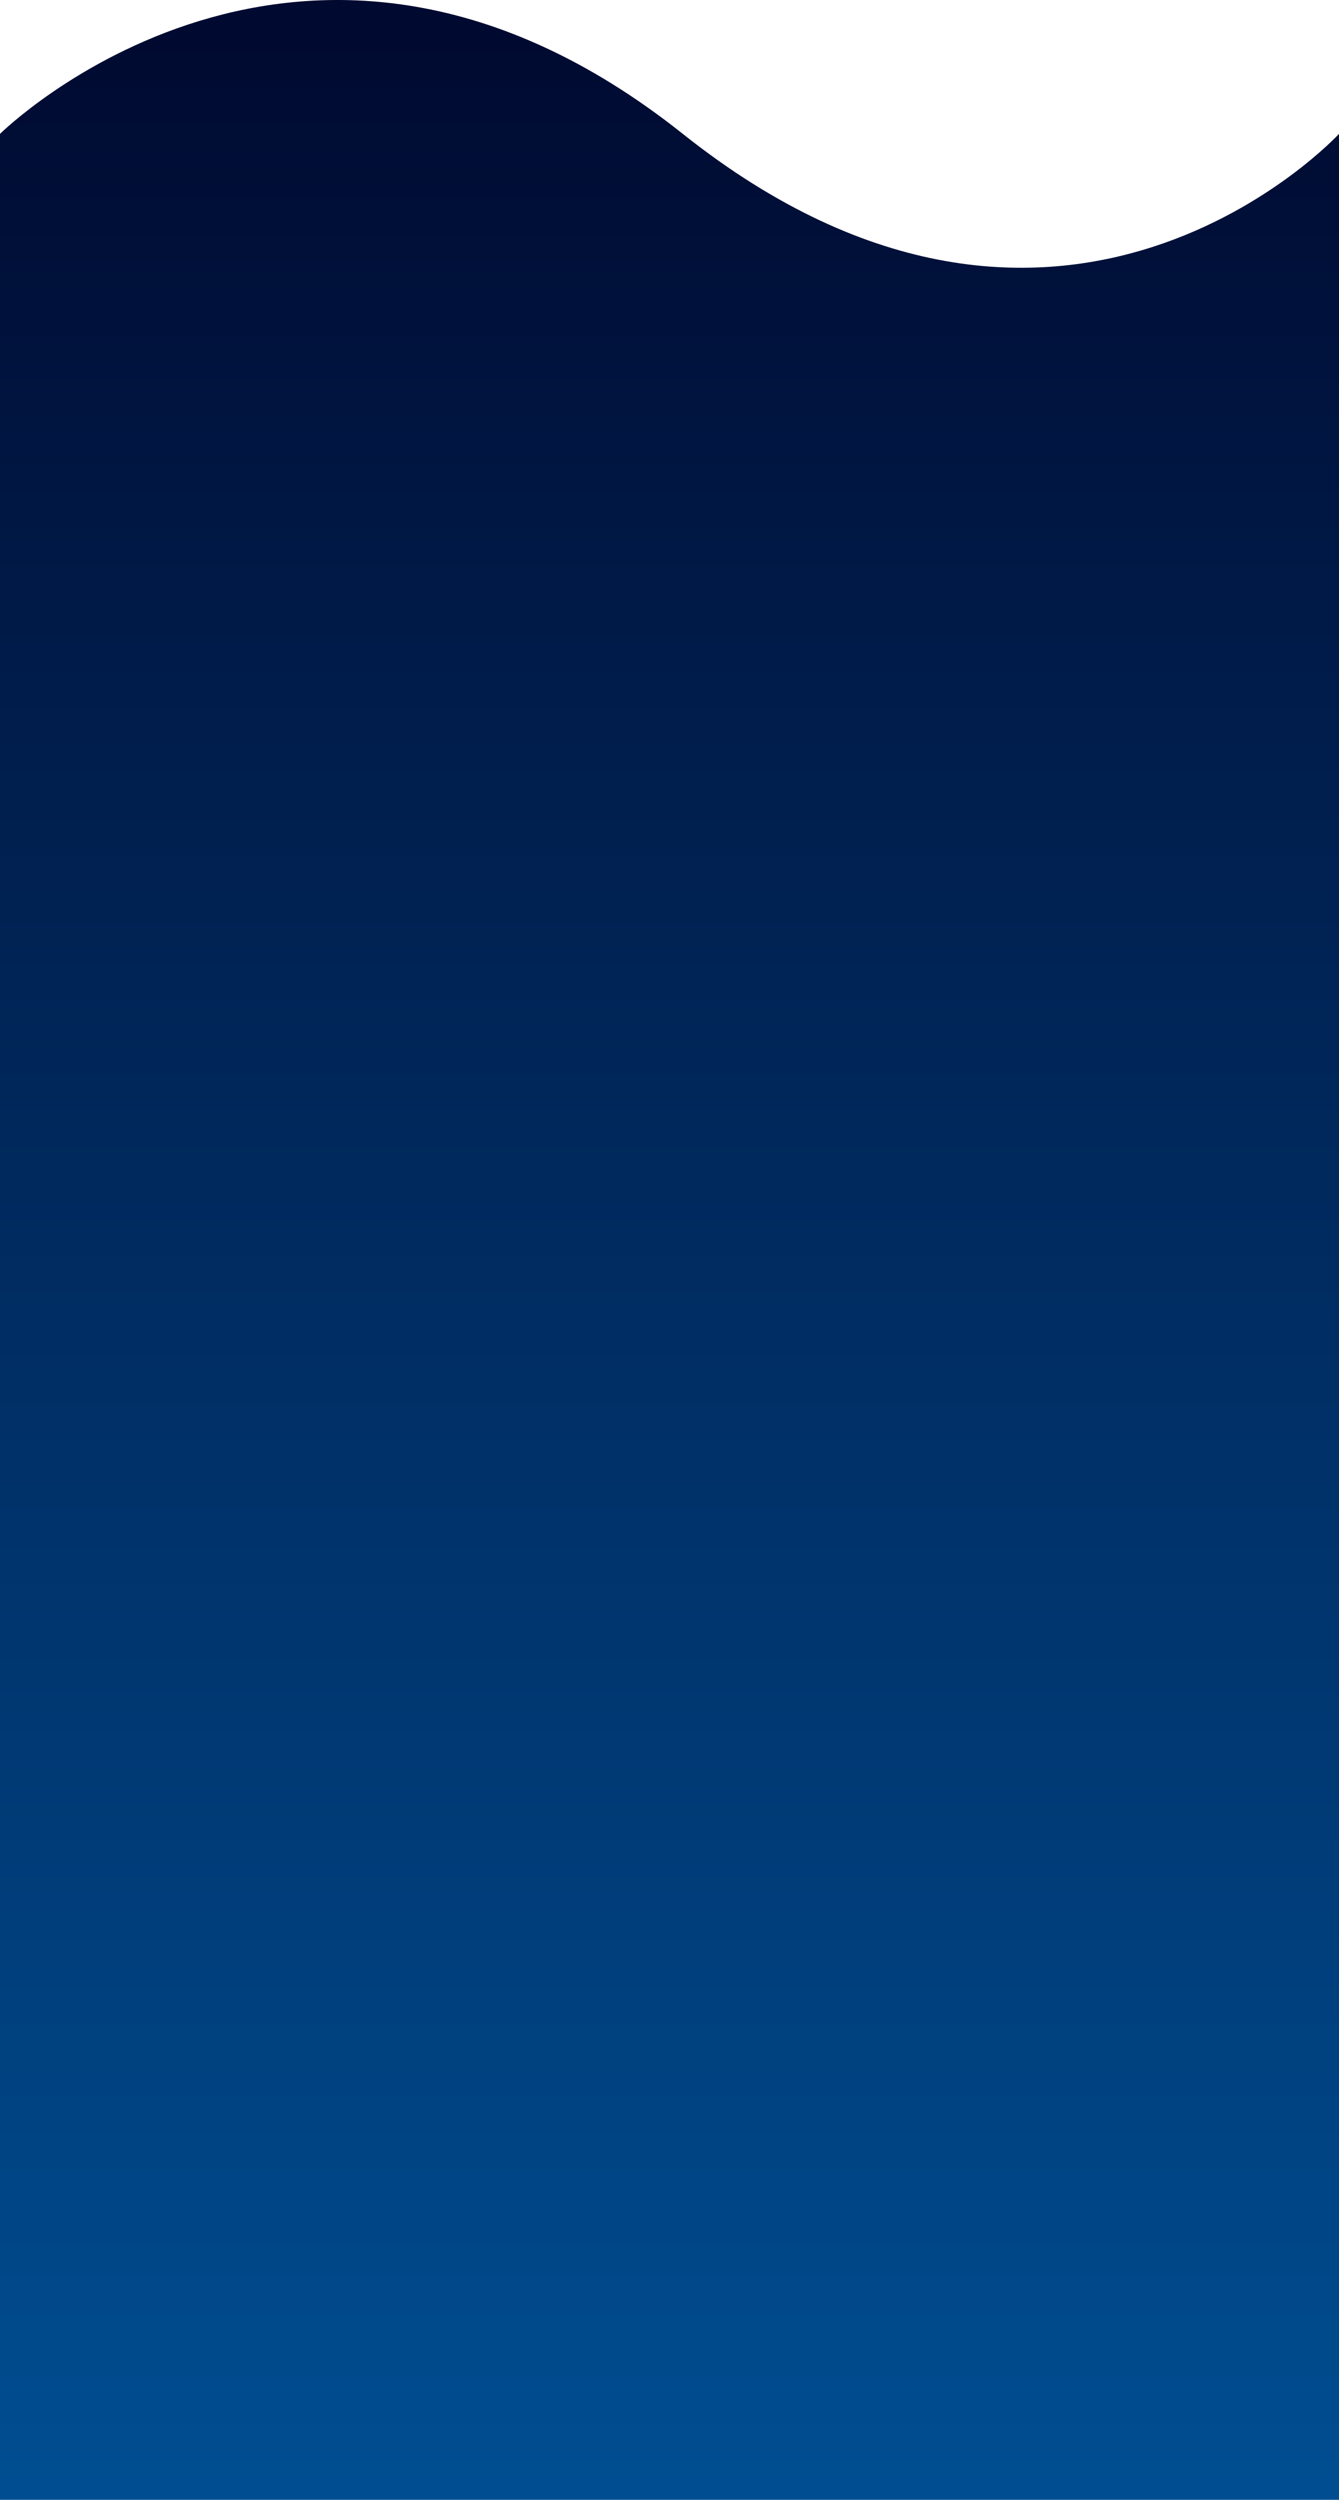 <svg xmlns="http://www.w3.org/2000/svg" xmlns:xlink="http://www.w3.org/1999/xlink" width="375" height="700" viewBox="0 0 375 700">
  <defs>
    <linearGradient id="linear-gradient" x1="0.5" x2="0.5" y2="1" gradientUnits="objectBoundingBox">
      <stop offset="0" stop-color="#000428"/>
      <stop offset="1" stop-color="#004e92"/>
    </linearGradient>
  </defs>
  <path id="Path_64" data-name="Path 64" d="M0,3146.165s85.176-84.352,191.229,0,183.771,0,183.771,0v662.51H0Z" transform="translate(0 -3108.675)" fill="url(#linear-gradient)"/>
</svg>
